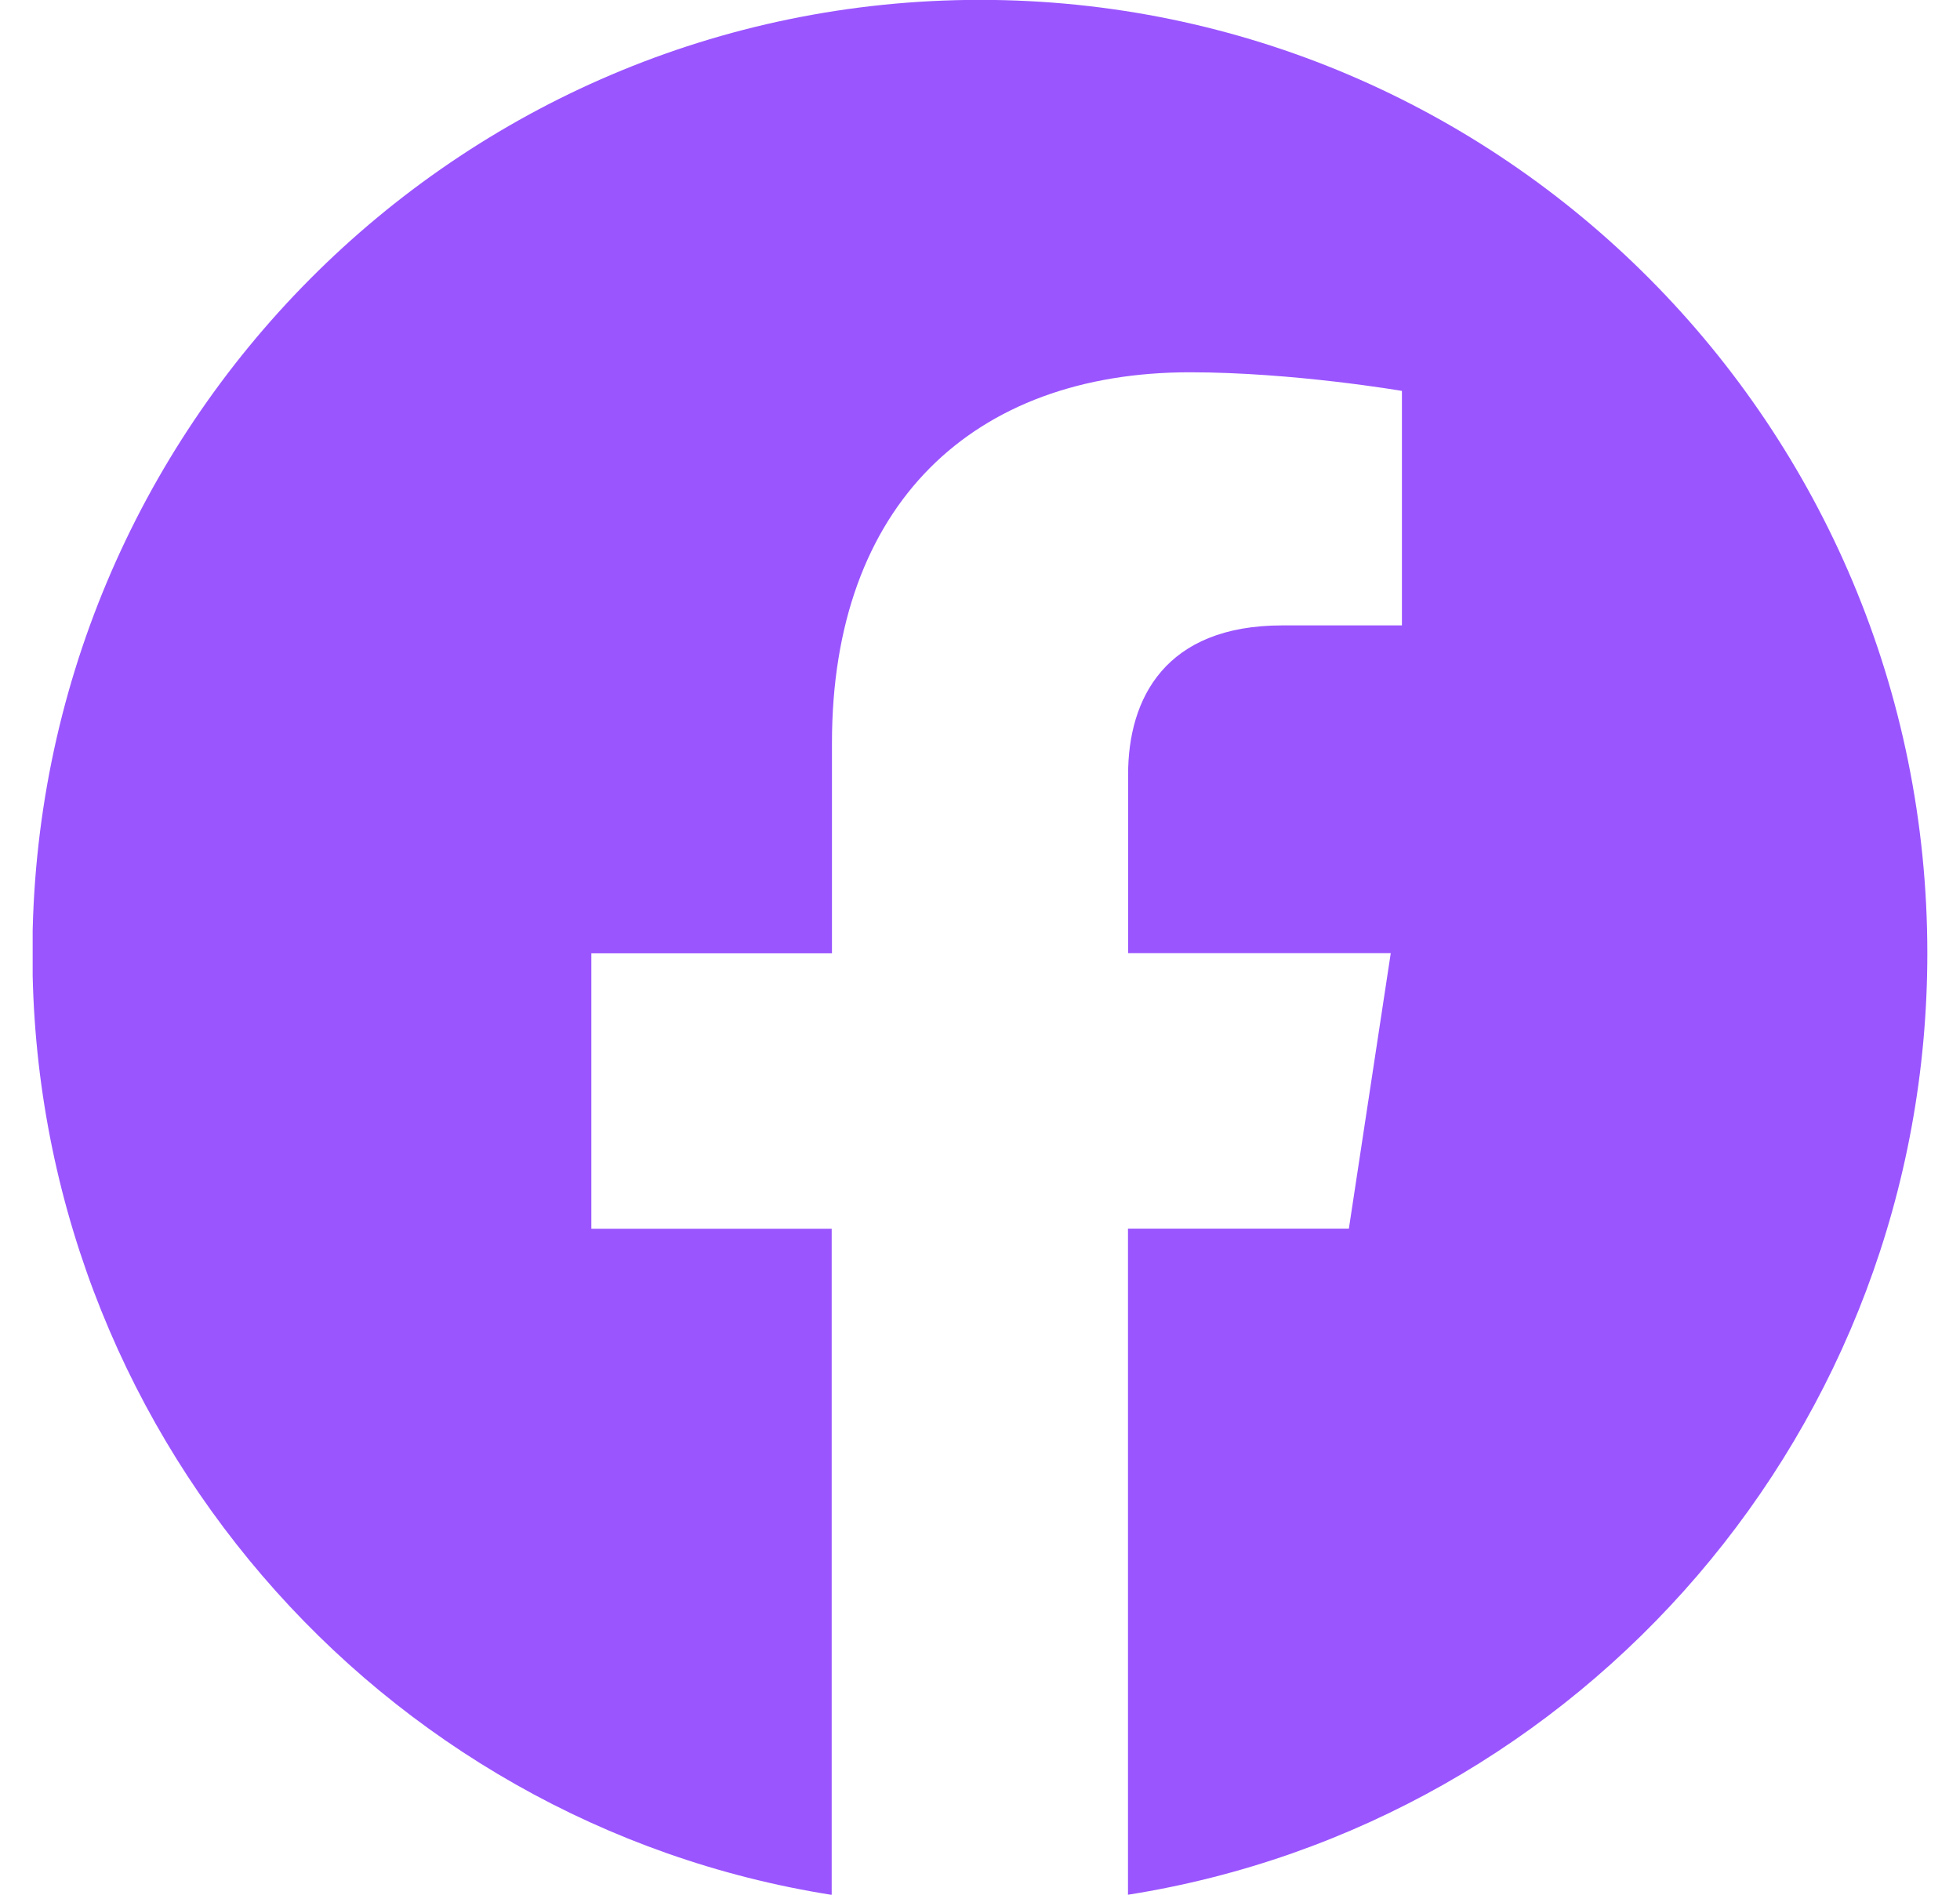 <svg width="30" height="29" viewBox="0 0 30 29" fill="none" xmlns="http://www.w3.org/2000/svg">
<g clip-path="url(#clip0_421_8355)">
<path d="M29.5 14.589C29.5 6.53 23.007 -0.002 15 -0.002C6.988 -0 0.496 6.53 0.496 14.591C0.496 21.871 5.799 27.907 12.73 29.002V18.806H9.051V14.591H12.734V11.373C12.734 7.717 14.9 5.698 18.212 5.698C19.799 5.698 21.458 5.983 21.458 5.983V9.572H19.629C17.829 9.572 17.267 10.697 17.267 11.852V14.589H21.287L20.646 18.805H17.265V29C24.196 27.905 29.5 21.869 29.5 14.589Z" fill="#9A55FF"/>
</g>
<defs>
<clipPath id="clip0_421_8355">
<rect width="29" height="29" fill="white" transform="translate(0.5)"/>
</clipPath>
</defs>
</svg>
